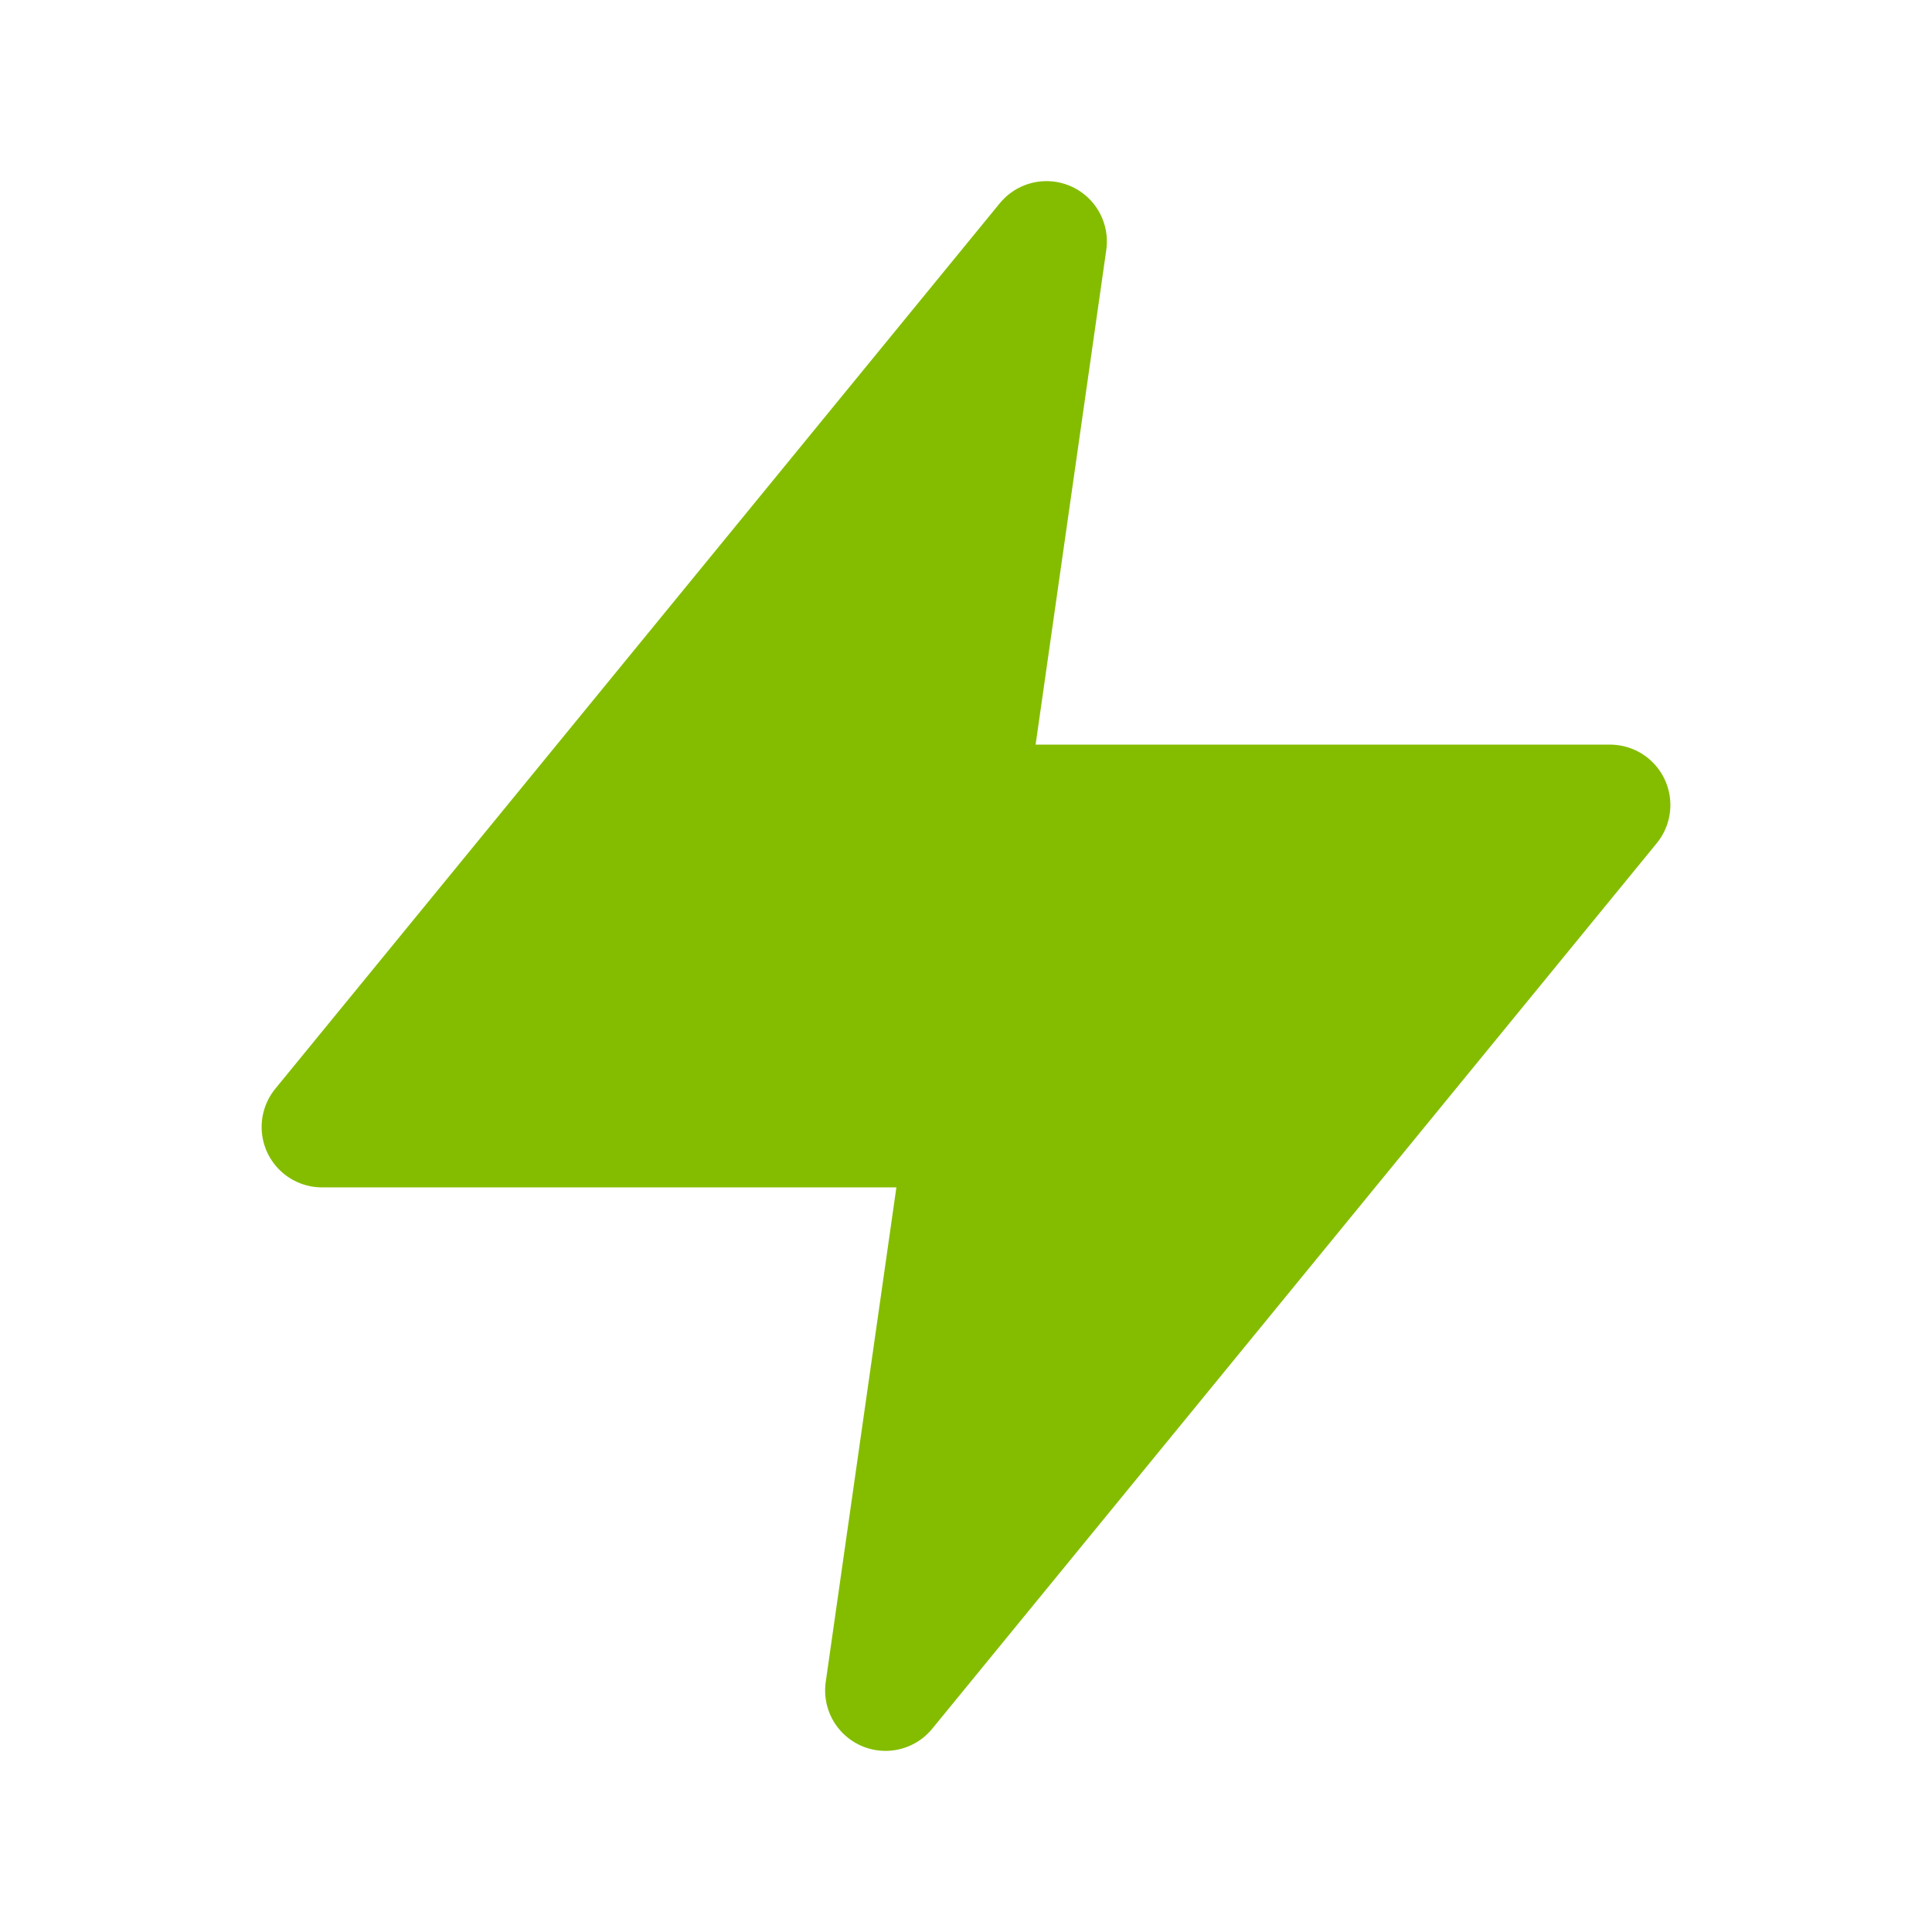 <svg width="24" height="24" viewBox="0 0 24 24" fill="none" xmlns="http://www.w3.org/2000/svg">
  <path d="M13 3L4 14H12L11 21L20 10H12L13 3Z" fill="#84BD00" stroke="#84BD00" stroke-width="1.5" stroke-linecap="round" stroke-linejoin="round"/>
</svg>
